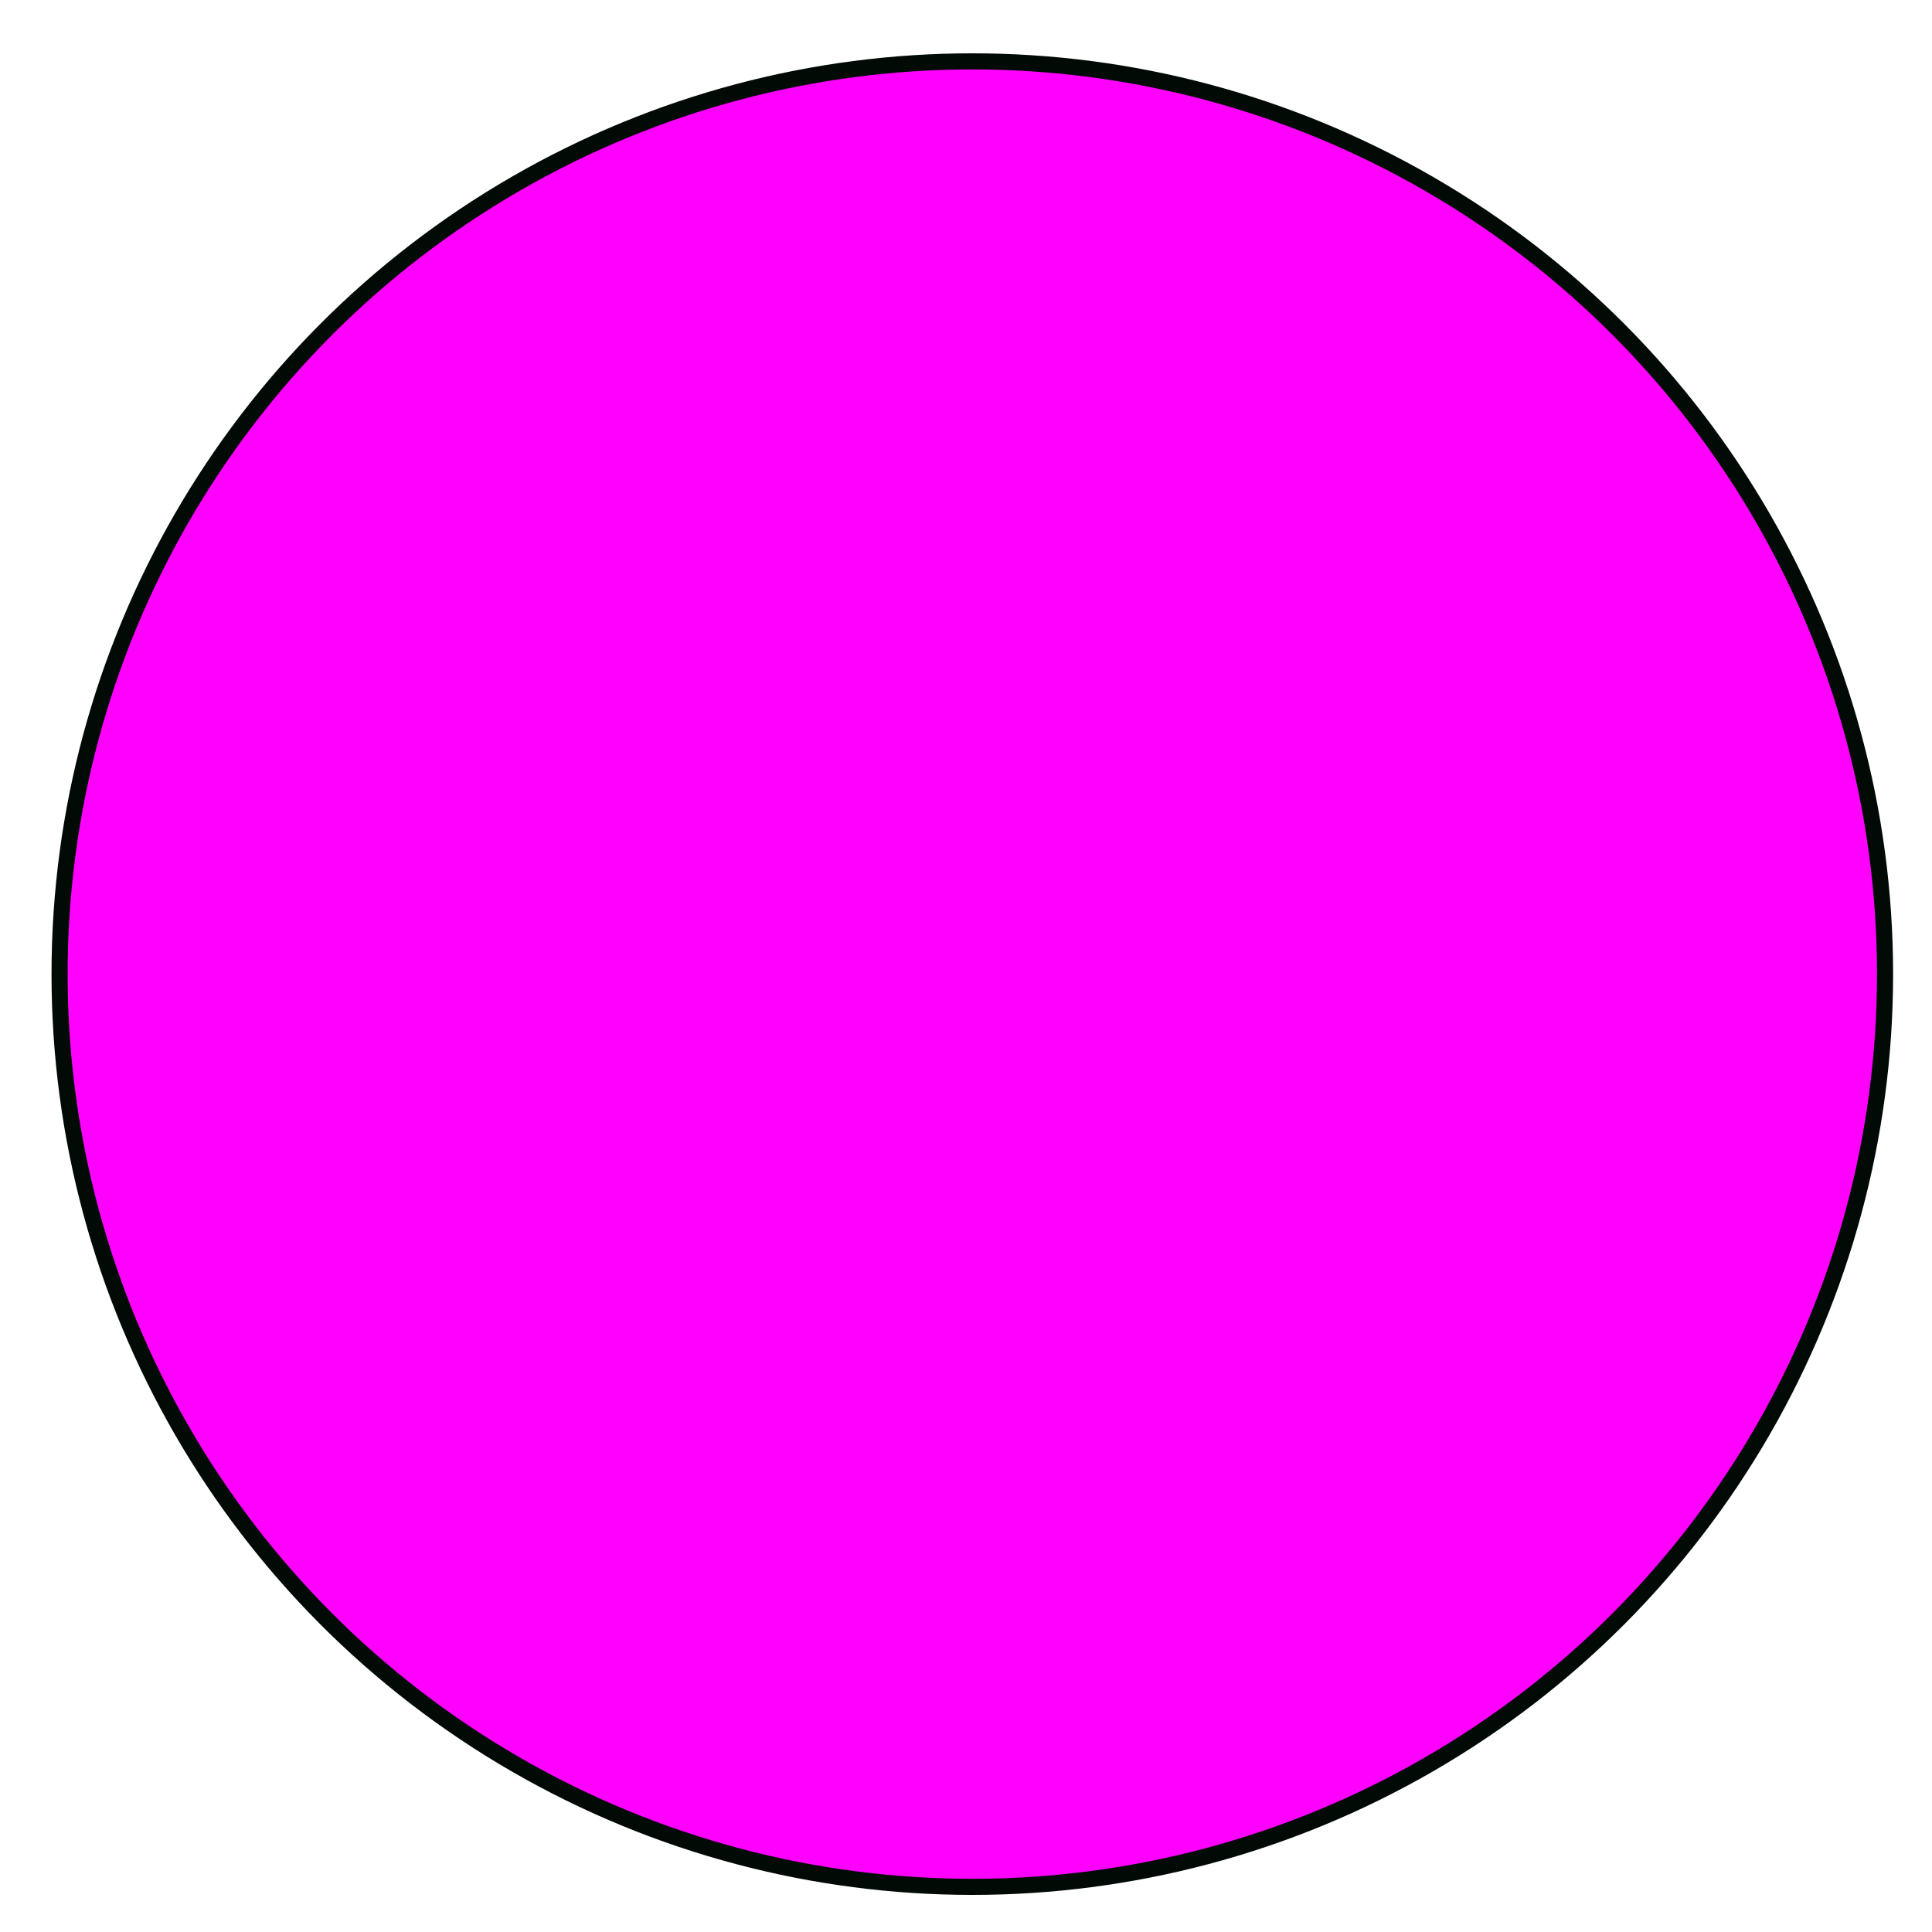 <?xml version="1.0"?>
<!DOCTYPE svg PUBLIC "-//W3C//DTD SVG 1.1//EN" "http://www.w3.org/Graphics/SVG/1.1/DTD/svg11.dtd">
<svg xmlns="http://www.w3.org/2000/svg" xmlns:xl="http://www.w3.org/1999/xlink" version="1.1" viewBox="187 578 60 60" width="5pc" height="5pc"><defs></defs><g stroke="none" stroke-opacity="1" stroke-dasharray="none" fill="none" fill-opacity="1"><title>Canvas 1</title><g><title>Layer 1</title><circle cx="217.196" cy="608.252" r="28.346" fill="fuchsia"/><circle cx="217.196" cy="608.252" r="28.346" stroke="#010a05" stroke-linecap="butt" stroke-linejoin="miter" stroke-width=".5"/></g></g></svg>
